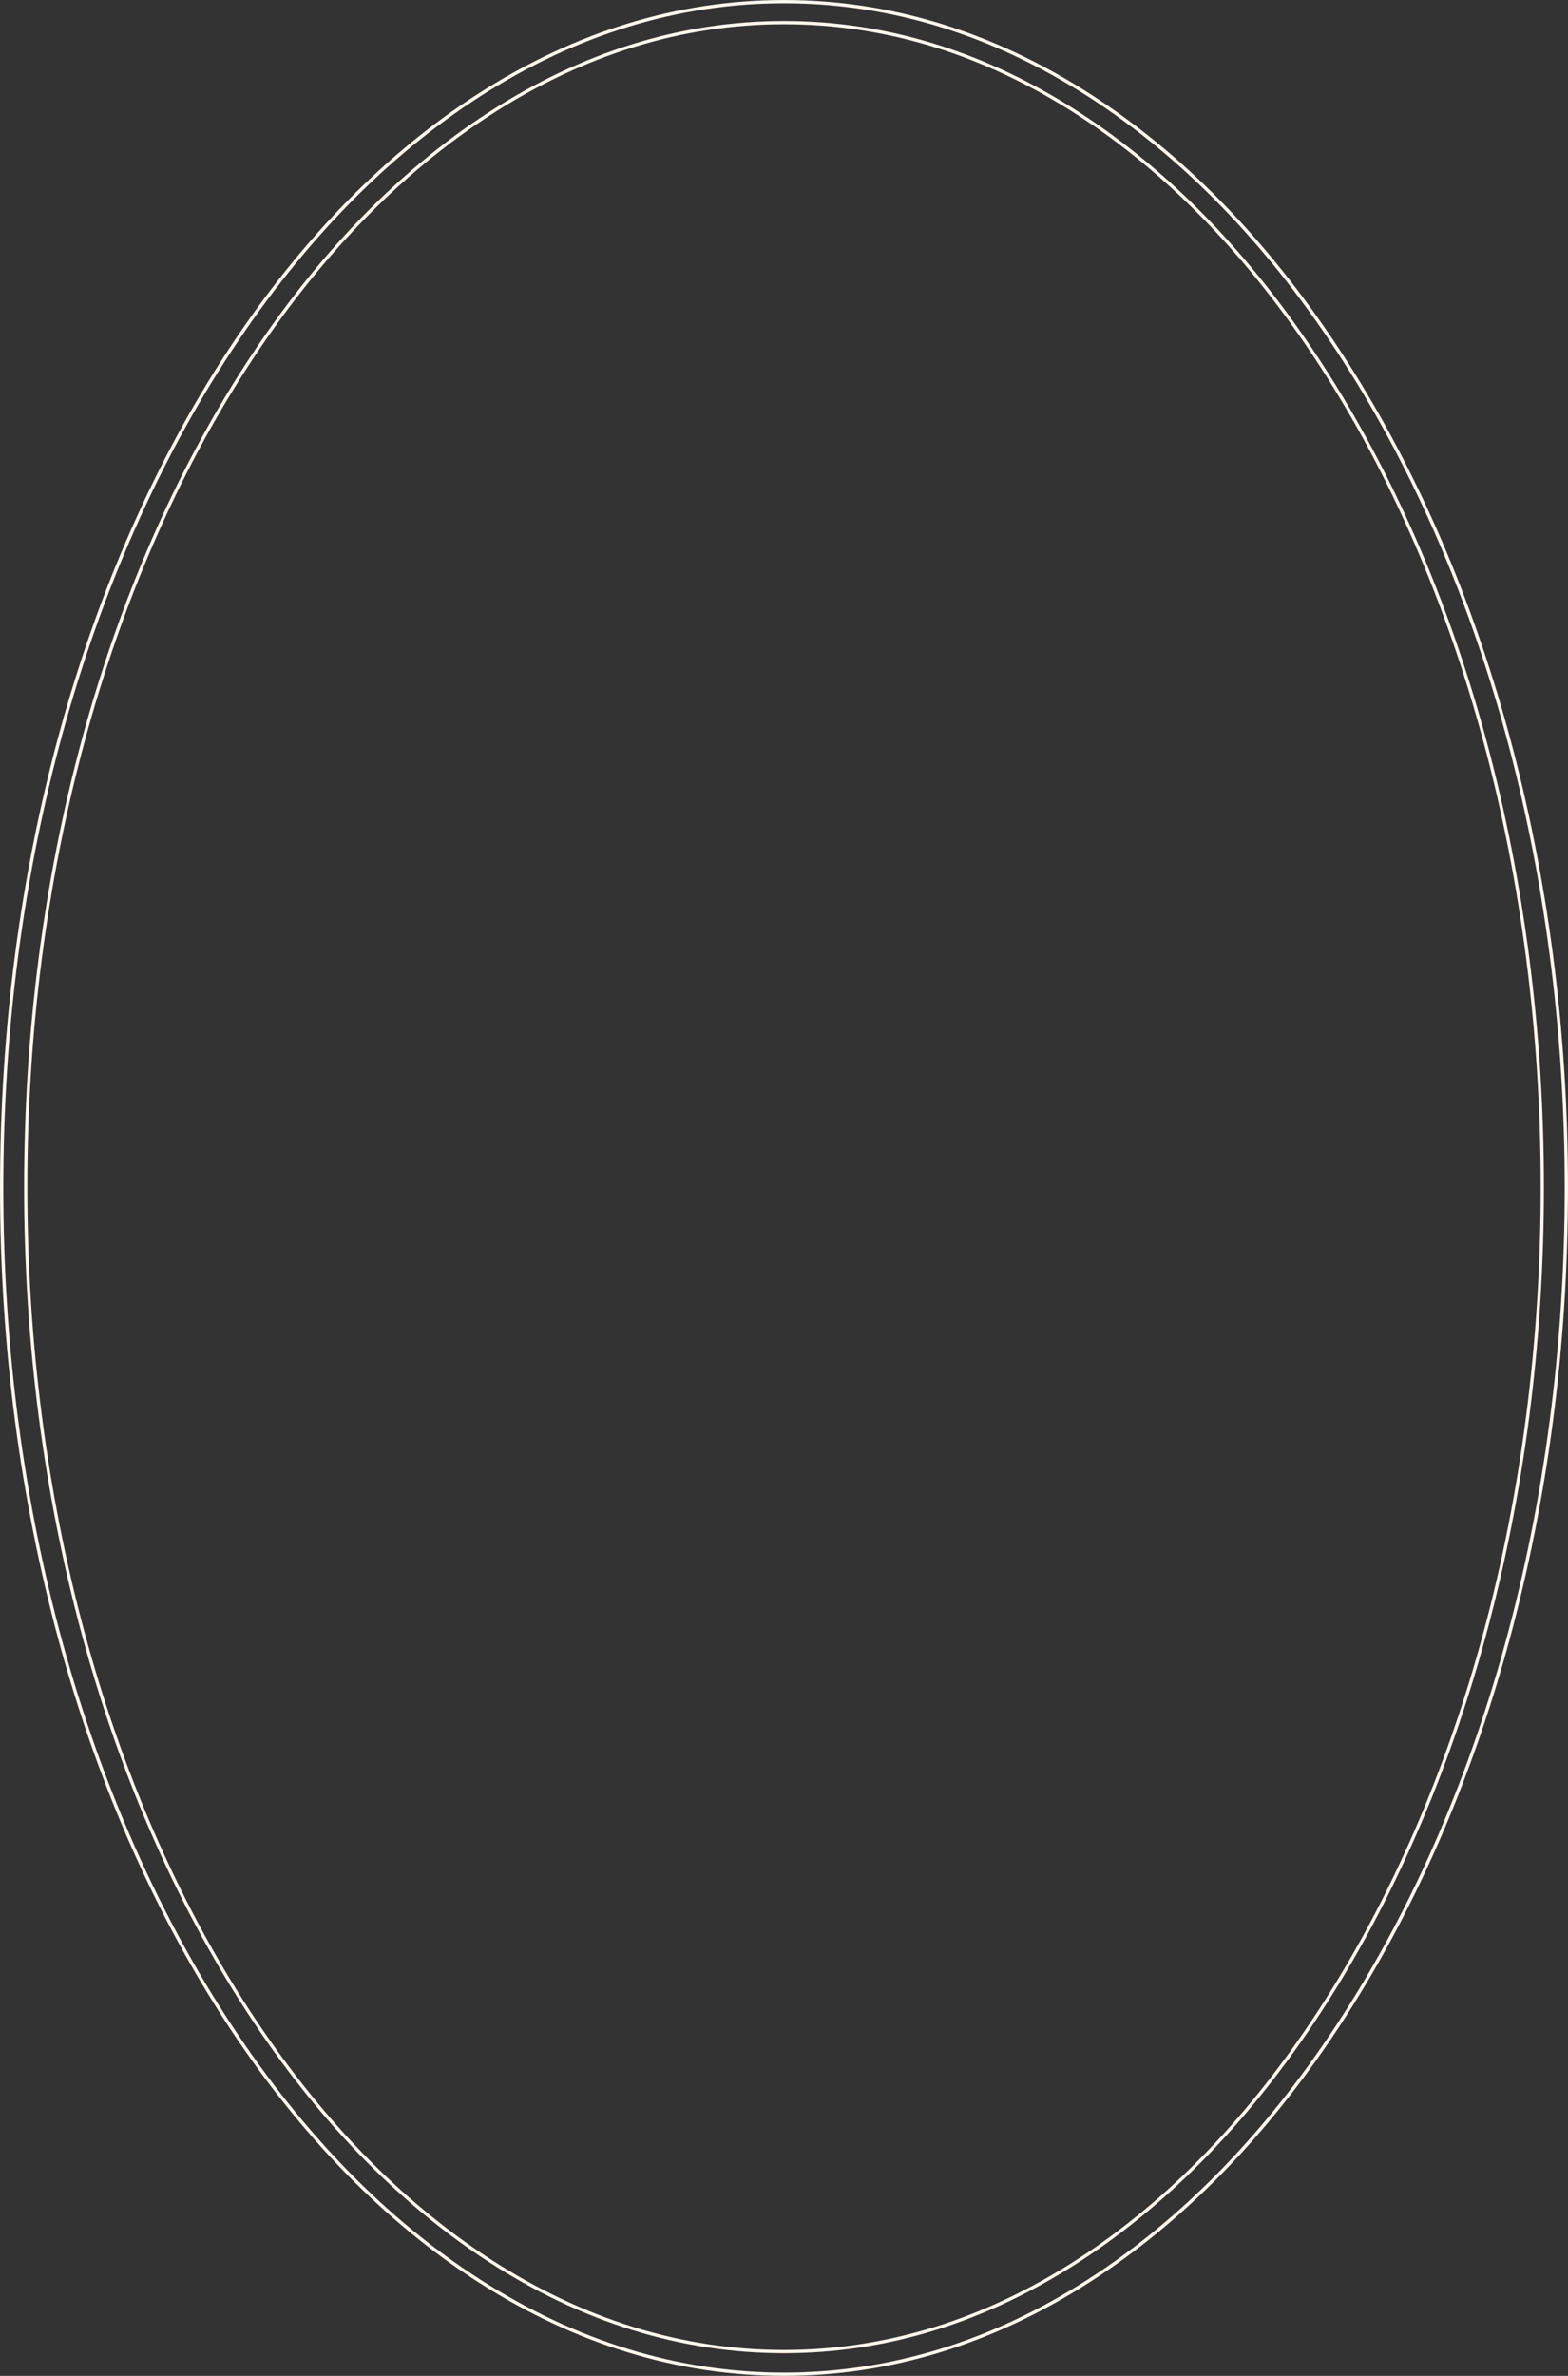 <?xml version="1.0" encoding="UTF-8"?>
<svg id="Layer_2" data-name="Layer 2" xmlns="http://www.w3.org/2000/svg" viewBox="0 0 564.35 854.83">
  <rect x="0" y="0" width="564.35" height="854.83" fill="#333333" stroke="none"/>
  <defs>
    <style>
      .cls-1 {
        fill: #fdf6ee;
      }
    </style>
  </defs>
  <g id="Layer_1-2" data-name="Layer 1">
    <g>
      <path class="cls-1" d="M282.18,846.68c-36.96,0-72.81-11.11-106.55-33.02-32.57-21.15-61.81-51.41-86.92-89.96C37.1,644.47,8.67,539.15,8.67,427.12s28.42-217.35,80.03-296.58c25.11-38.55,54.35-68.81,86.92-89.96C209.37,18.67,245.22,7.56,282.18,7.56s72.81,11.11,106.55,33.02c32.57,21.15,61.81,51.41,86.92,89.96,51.61,79.23,80.03,184.55,80.03,296.58s-28.42,217.35-80.03,296.58c-25.11,38.55-54.35,68.81-86.92,89.96-33.74,21.91-69.59,33.02-106.55,33.02ZM282.18,8.73c-36.73,0-72.37,11.05-105.92,32.83-32.43,21.06-61.56,51.21-86.58,89.62C38.19,210.22,9.84,315.32,9.84,427.12s28.36,216.9,79.84,295.94c25.02,38.41,54.15,68.56,86.58,89.62,33.55,21.79,69.19,32.83,105.92,32.83s72.37-11.05,105.92-32.83c32.43-21.06,61.56-51.21,86.58-89.62,51.49-79.04,79.84-184.14,79.84-295.94s-28.36-216.9-79.84-295.94c-25.02-38.41-54.15-68.56-86.58-89.62-33.55-21.79-69.19-32.83-105.92-32.83Z"/>
      <path class="cls-1" d="M282.18,854.83c-38.13,0-75.11-11.32-109.93-33.64-33.6-21.54-63.77-52.38-89.68-91.64C29.32,648.84,0,541.54,0,427.42S29.32,205.99,82.57,125.28c25.91-39.27,56.08-70.1,89.68-91.64C207.06,11.32,244.05,0,282.18,0s75.11,11.32,109.92,33.64c33.6,21.54,63.77,52.38,89.68,91.64,53.25,80.71,82.57,188.01,82.57,302.14s-29.32,221.42-82.57,302.13c-25.91,39.27-56.08,70.1-89.68,91.64-34.81,22.32-71.8,33.64-109.92,33.64ZM282.18,1.19c-37.9,0-74.67,11.25-109.28,33.45-33.46,21.45-63.51,52.17-89.33,91.3C30.45,206.46,1.19,313.52,1.19,427.42s29.25,220.96,82.37,301.48c25.81,39.13,55.87,69.85,89.33,91.3,34.62,22.19,71.38,33.45,109.28,33.45s74.67-11.25,109.28-33.45c33.46-21.45,63.51-52.17,89.33-91.3,53.12-80.52,82.37-187.59,82.37-301.48s-29.25-220.96-82.37-301.48c-25.81-39.13-55.87-69.85-89.33-91.3C356.84,12.44,320.07,1.19,282.18,1.19Z"/>
    </g>
  </g>
</svg>